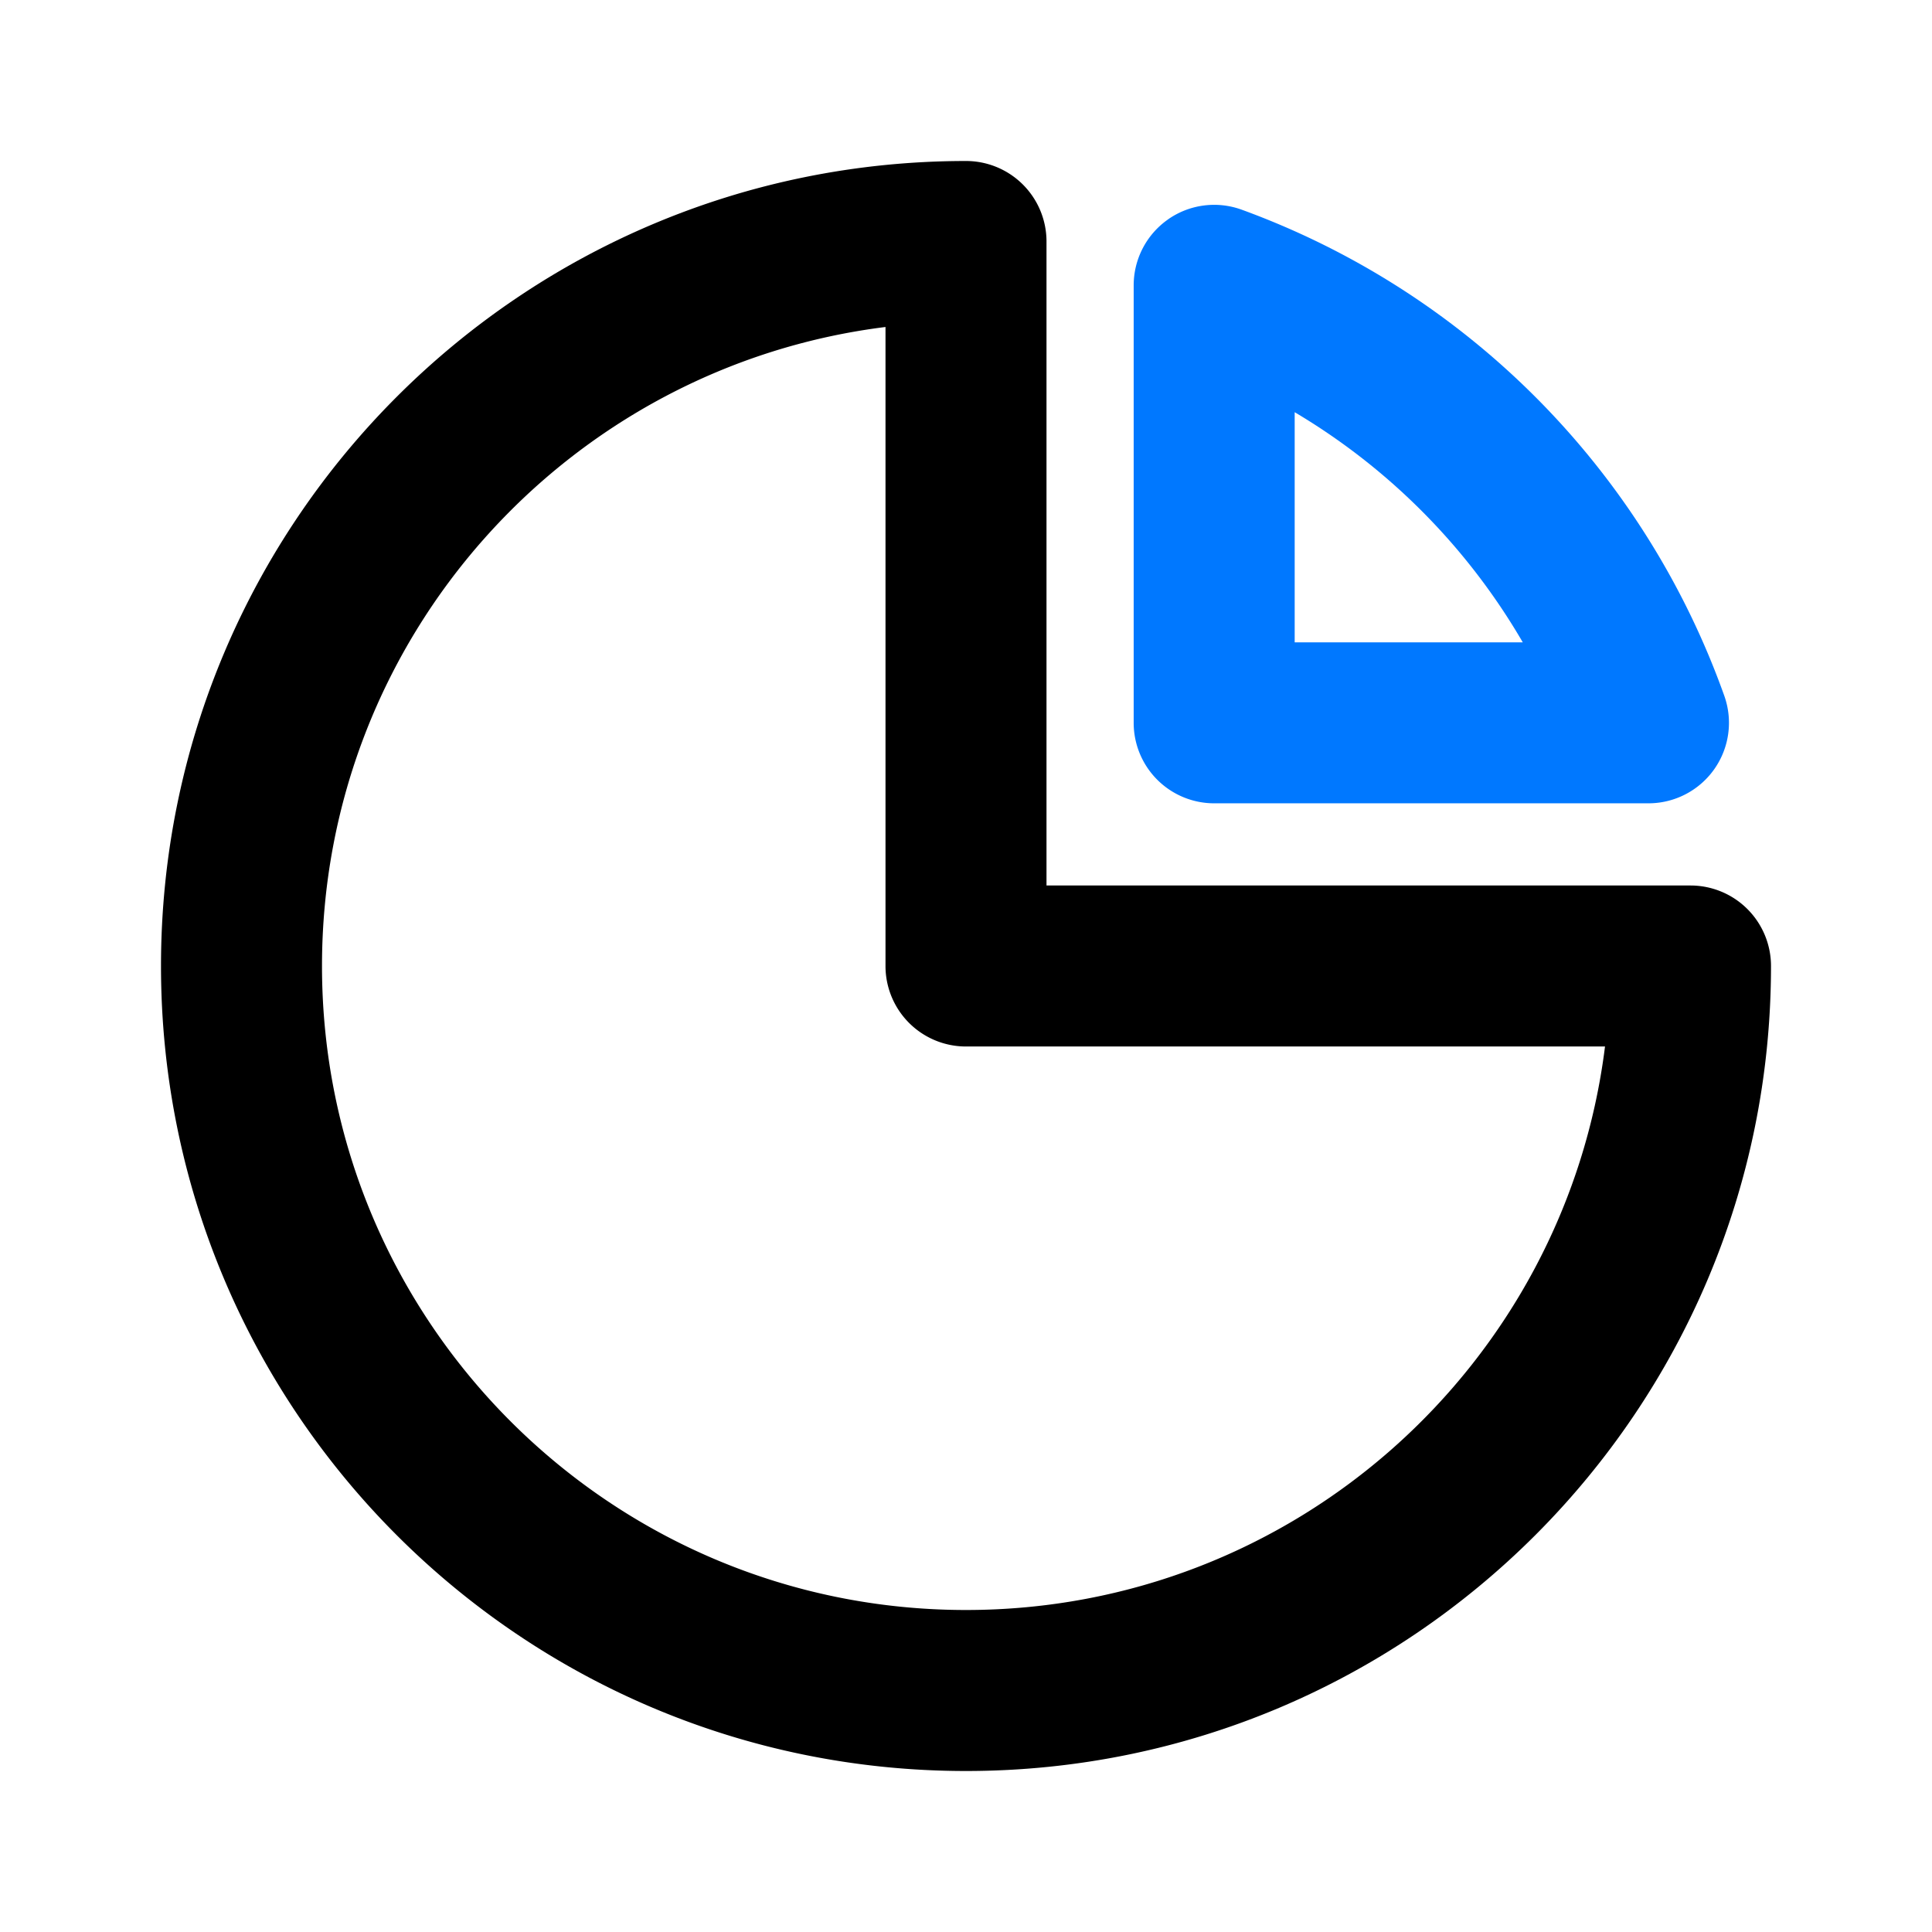 <?xml version="1.0" standalone="no"?><!DOCTYPE svg PUBLIC "-//W3C//DTD SVG 1.1//EN" "http://www.w3.org/Graphics/SVG/1.1/DTD/svg11.dtd"><svg t="1691560418583" class="icon" viewBox="0 0 1024 1024" version="1.1" xmlns="http://www.w3.org/2000/svg" p-id="4511" xmlns:xlink="http://www.w3.org/1999/xlink" width="200" height="200"><path d="M469.333 173.312C300.949 194.304 170.667 337.92 170.667 512c0 188.523 152.811 341.333 341.333 341.333 174.08 0 317.696-130.283 338.688-298.667H512a42.667 42.667 0 0 1-42.667-42.667V173.312zM85.333 512C85.333 276.352 276.352 85.333 512 85.333a42.667 42.667 0 0 1 42.667 42.667v341.333h341.333a42.667 42.667 0 0 1 42.667 42.667c0 235.648-191.019 426.667-426.667 426.667S85.333 747.648 85.333 512z" fill="#000000" p-id="4512"></path><path d="M619.093 116.267a42.667 42.667 0 0 1 39.061-5.12A426.688 426.688 0 0 1 913.92 368.811a42.667 42.667 0 0 1-40.192 56.96h-230.187a42.667 42.667 0 0 1-42.667-42.667V151.253a42.667 42.667 0 0 1 18.219-34.965z m67.115 102.187v122.005h120.896a341.333 341.333 0 0 0-120.896-121.984z" fill="#0078FF" p-id="4513"></path></svg>